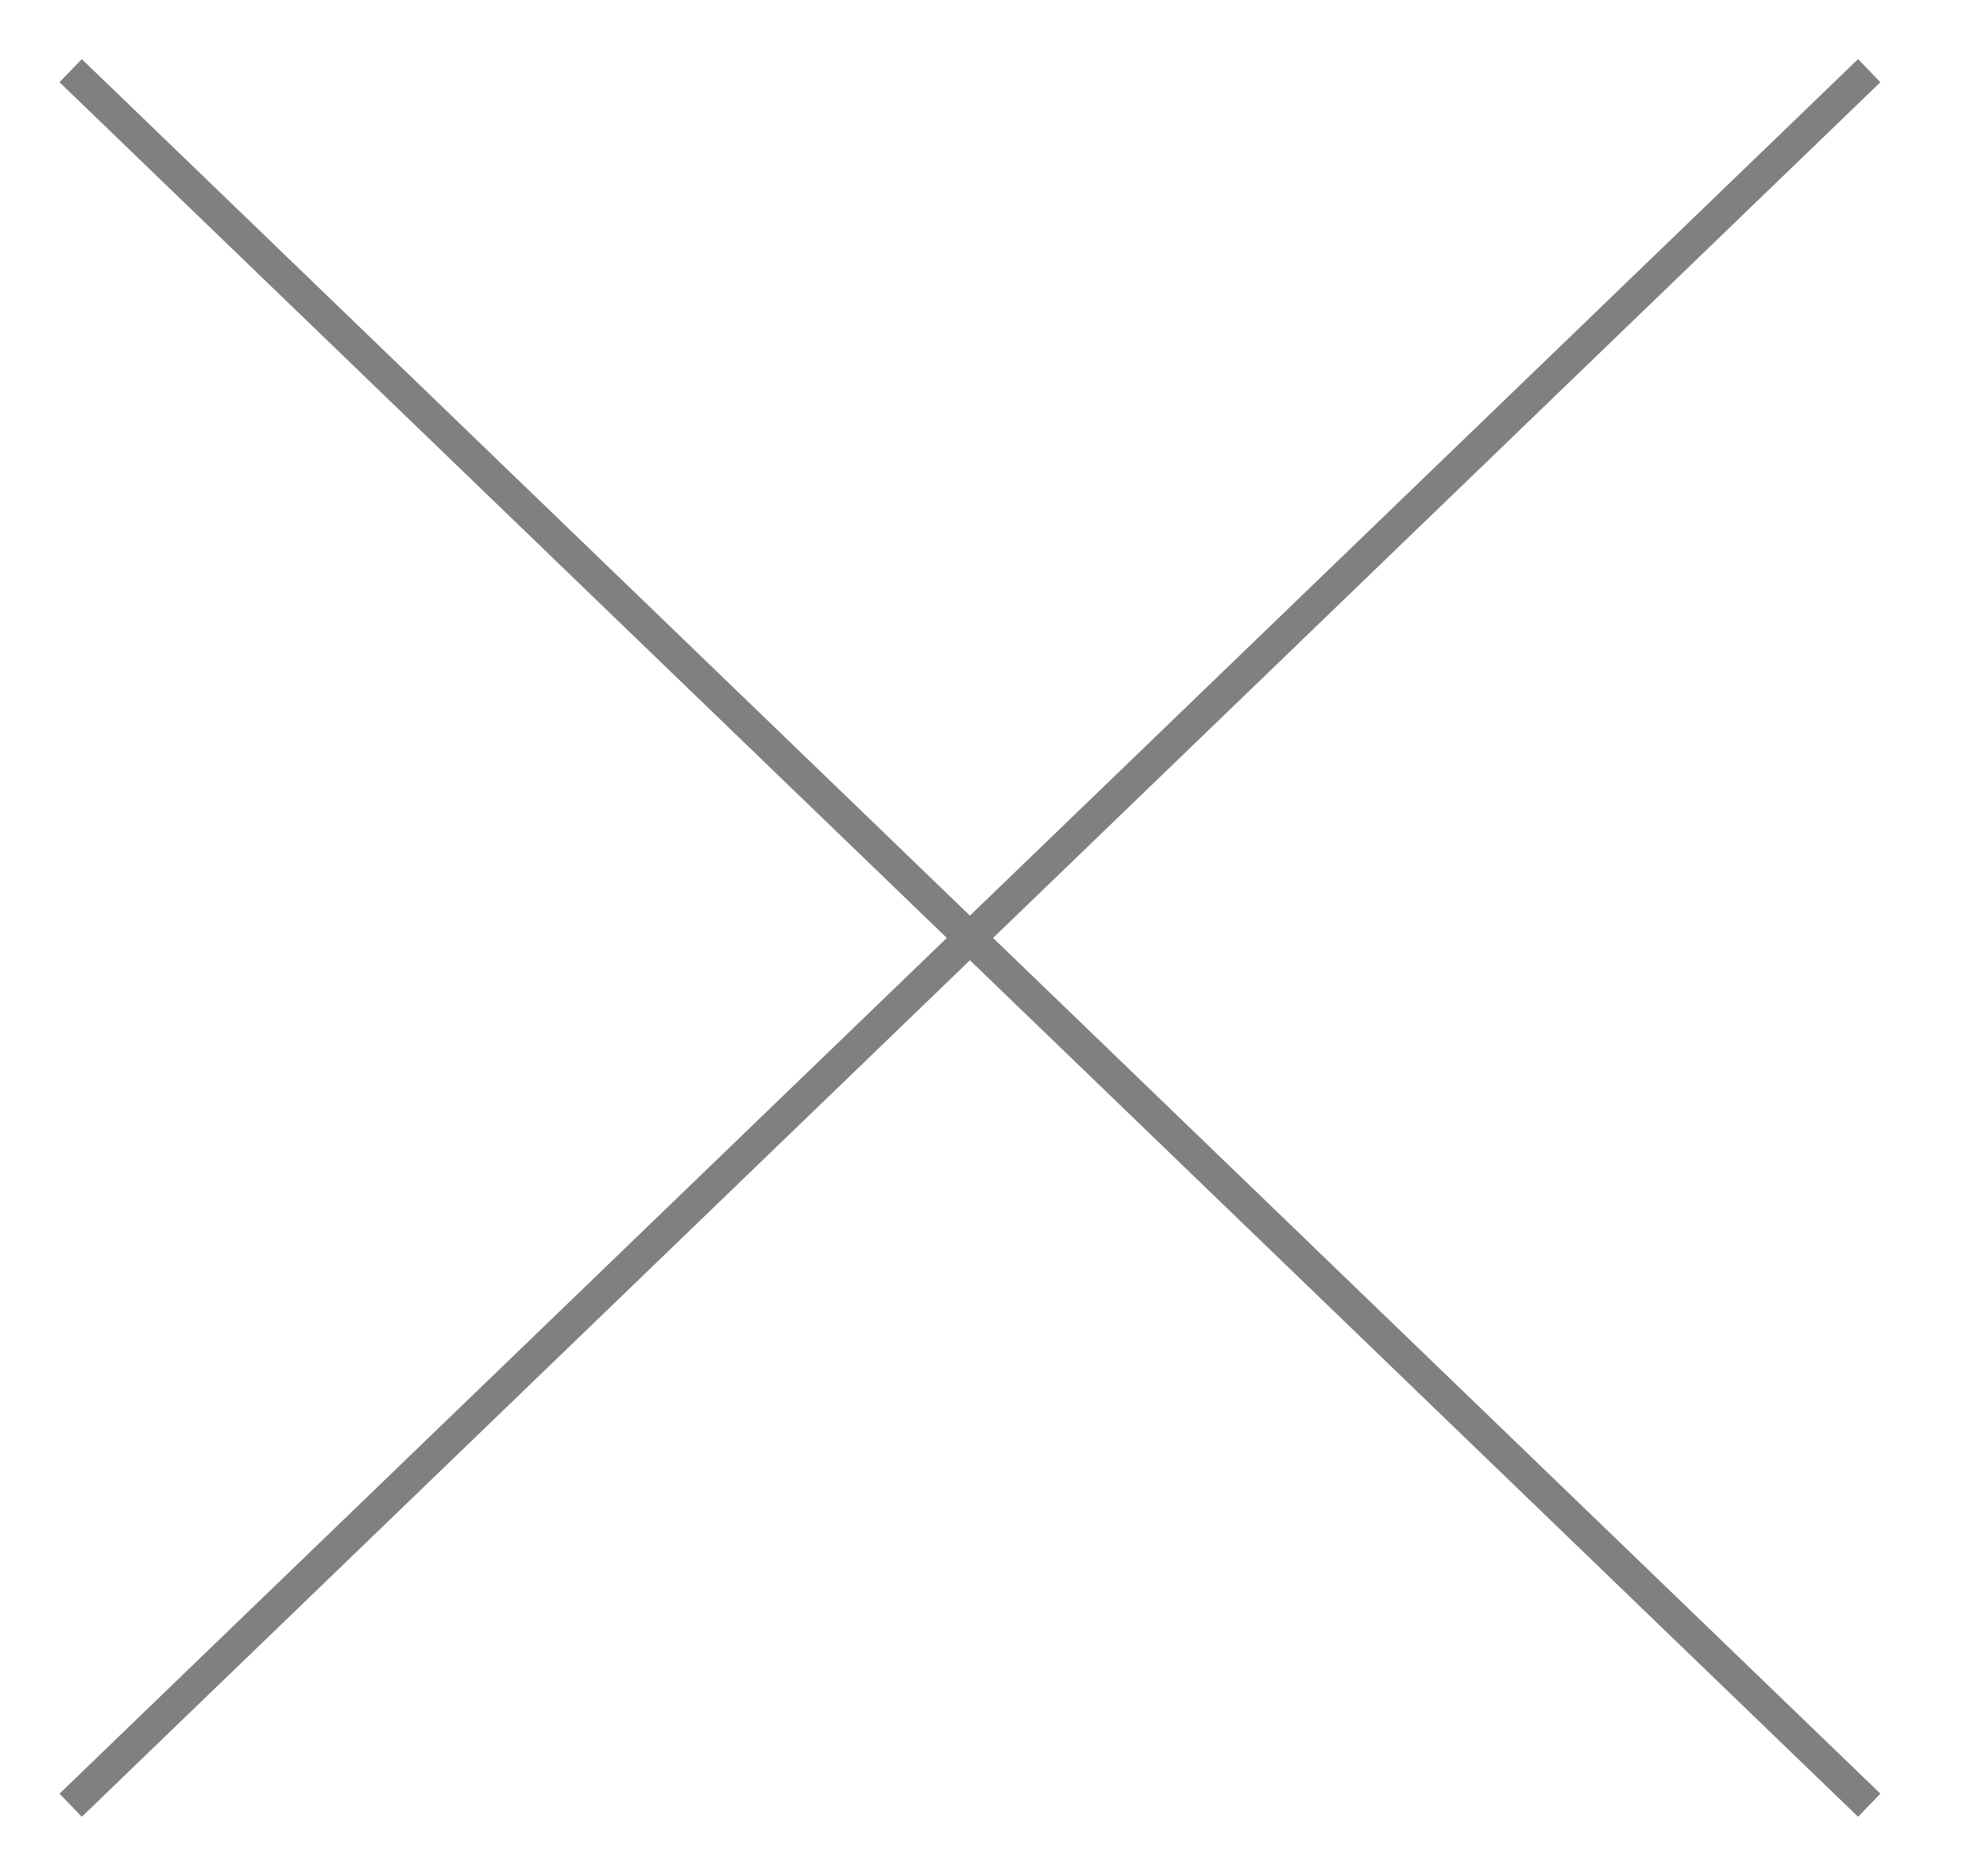 <?xml version="1.0" encoding="utf-8"?>
<!-- Generator: Adobe Illustrator 22.0.0, SVG Export Plug-In . SVG Version: 6.00 Build 0)  -->
<svg version="1.1" id="Layer_1" xmlns="http://www.w3.org/2000/svg" xmlns:xlink="http://www.w3.org/1999/xlink" x="0px" y="0px"
	 viewBox="0 0 61.4 58.4" style="enable-background:new 0 0 61.4 58.4;" xml:space="preserve">
<style type="text/css">
	.st0{fill:none;stroke:#808080;stroke-miterlimit:10;}
</style>
<g>
	<line class="st0" x1="2.2" y1="2.2" x2="58.2" y2="56.2"/>
	<line class="st0" x1="58.2" y1="2.2" x2="2.2" y2="56.2"/>
</g>
</svg>
